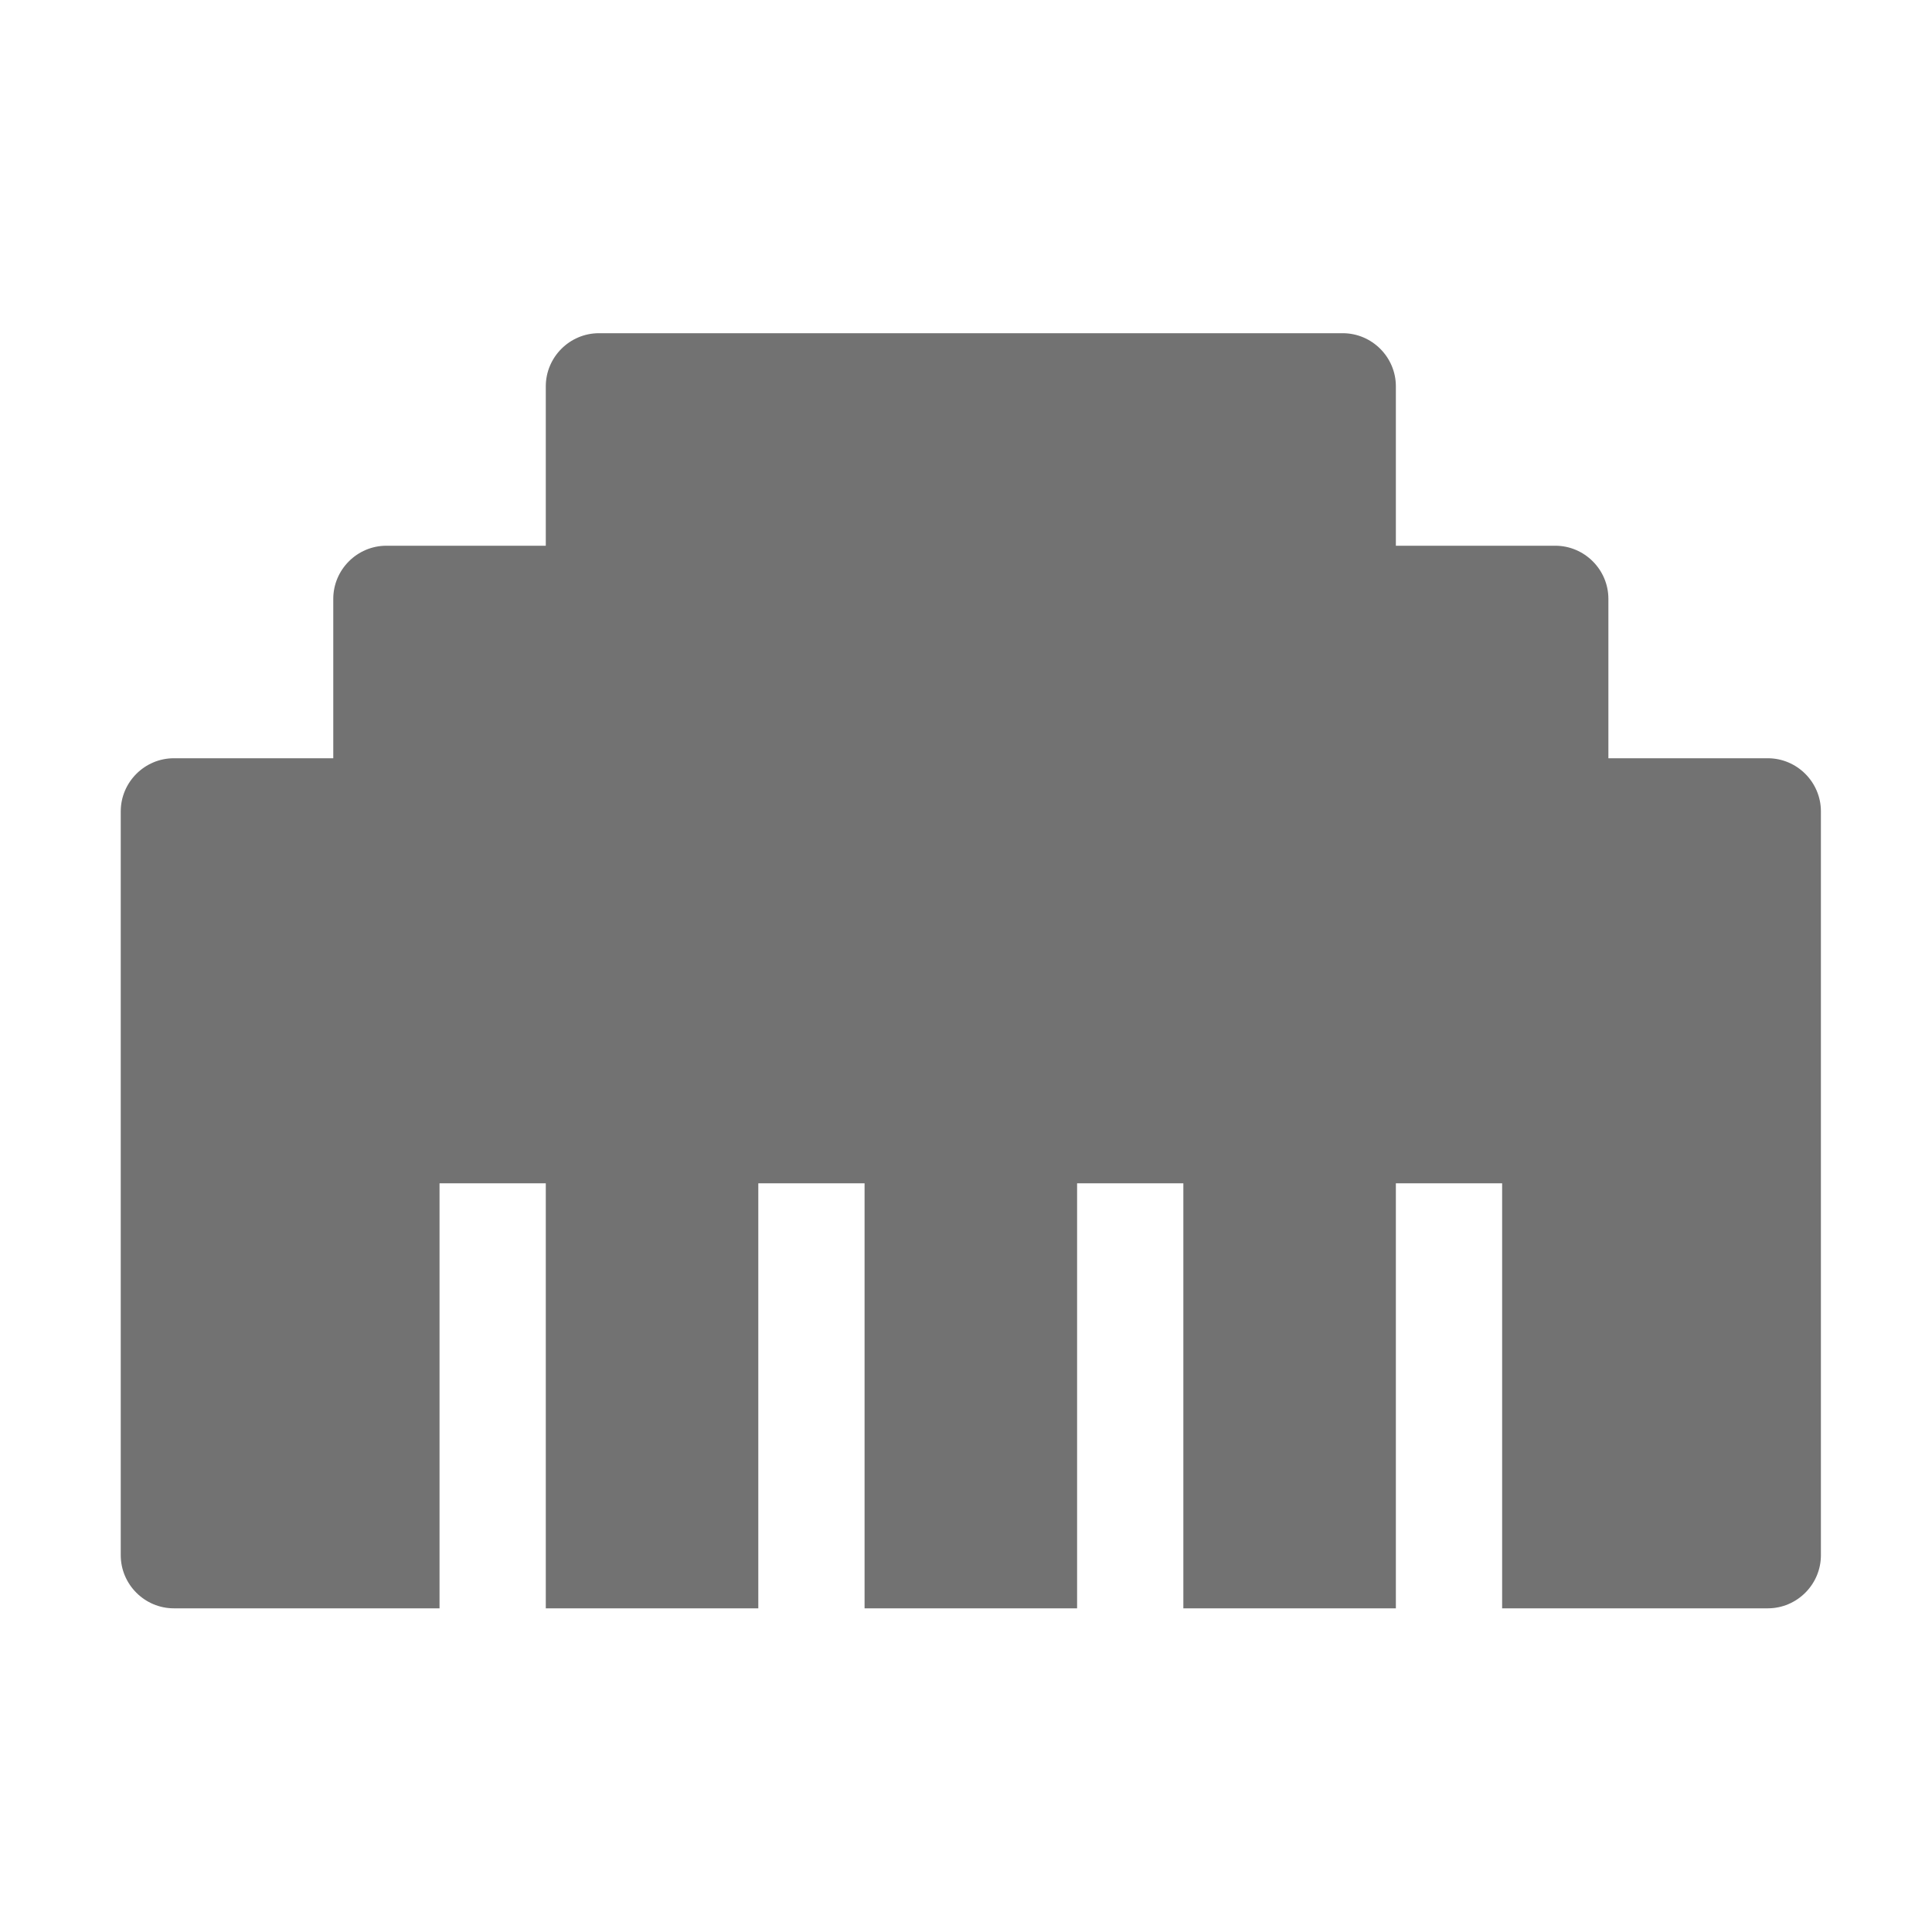 ﻿<?xml version='1.0' encoding='UTF-8'?>
<svg viewBox="-2 -1.999 32 32" xmlns="http://www.w3.org/2000/svg">
  <g transform="matrix(0.055, 0, 0, 0.055, 0, 0)">
    <path d="M496, 192L448, 192L448, 144C448, 135.2 440.8, 128 432, 128L384, 128L384, 80C384, 71.2 376.8, 64 368, 64L144, 64C135.2, 64 128, 71.2 128, 80L128, 128L80, 128C71.2, 128 64, 135.2 64, 144L64, 192L16, 192C7.2, 192 0, 199.2 0, 208L0, 432C0, 440.8 7.2, 448 16, 448L96, 448L96, 320L128, 320L128, 448L192, 448L192, 320L224, 320L224, 448L288, 448L288, 320L320, 320L320, 448L384, 448L384, 320L416, 320L416, 448L496, 448C504.8, 448 512, 440.8 512, 432L512, 208C512, 199.2 504.8, 192 496, 192z" fill="#727272" fill-opacity="1" class="Black" />
  </g>
</svg>
